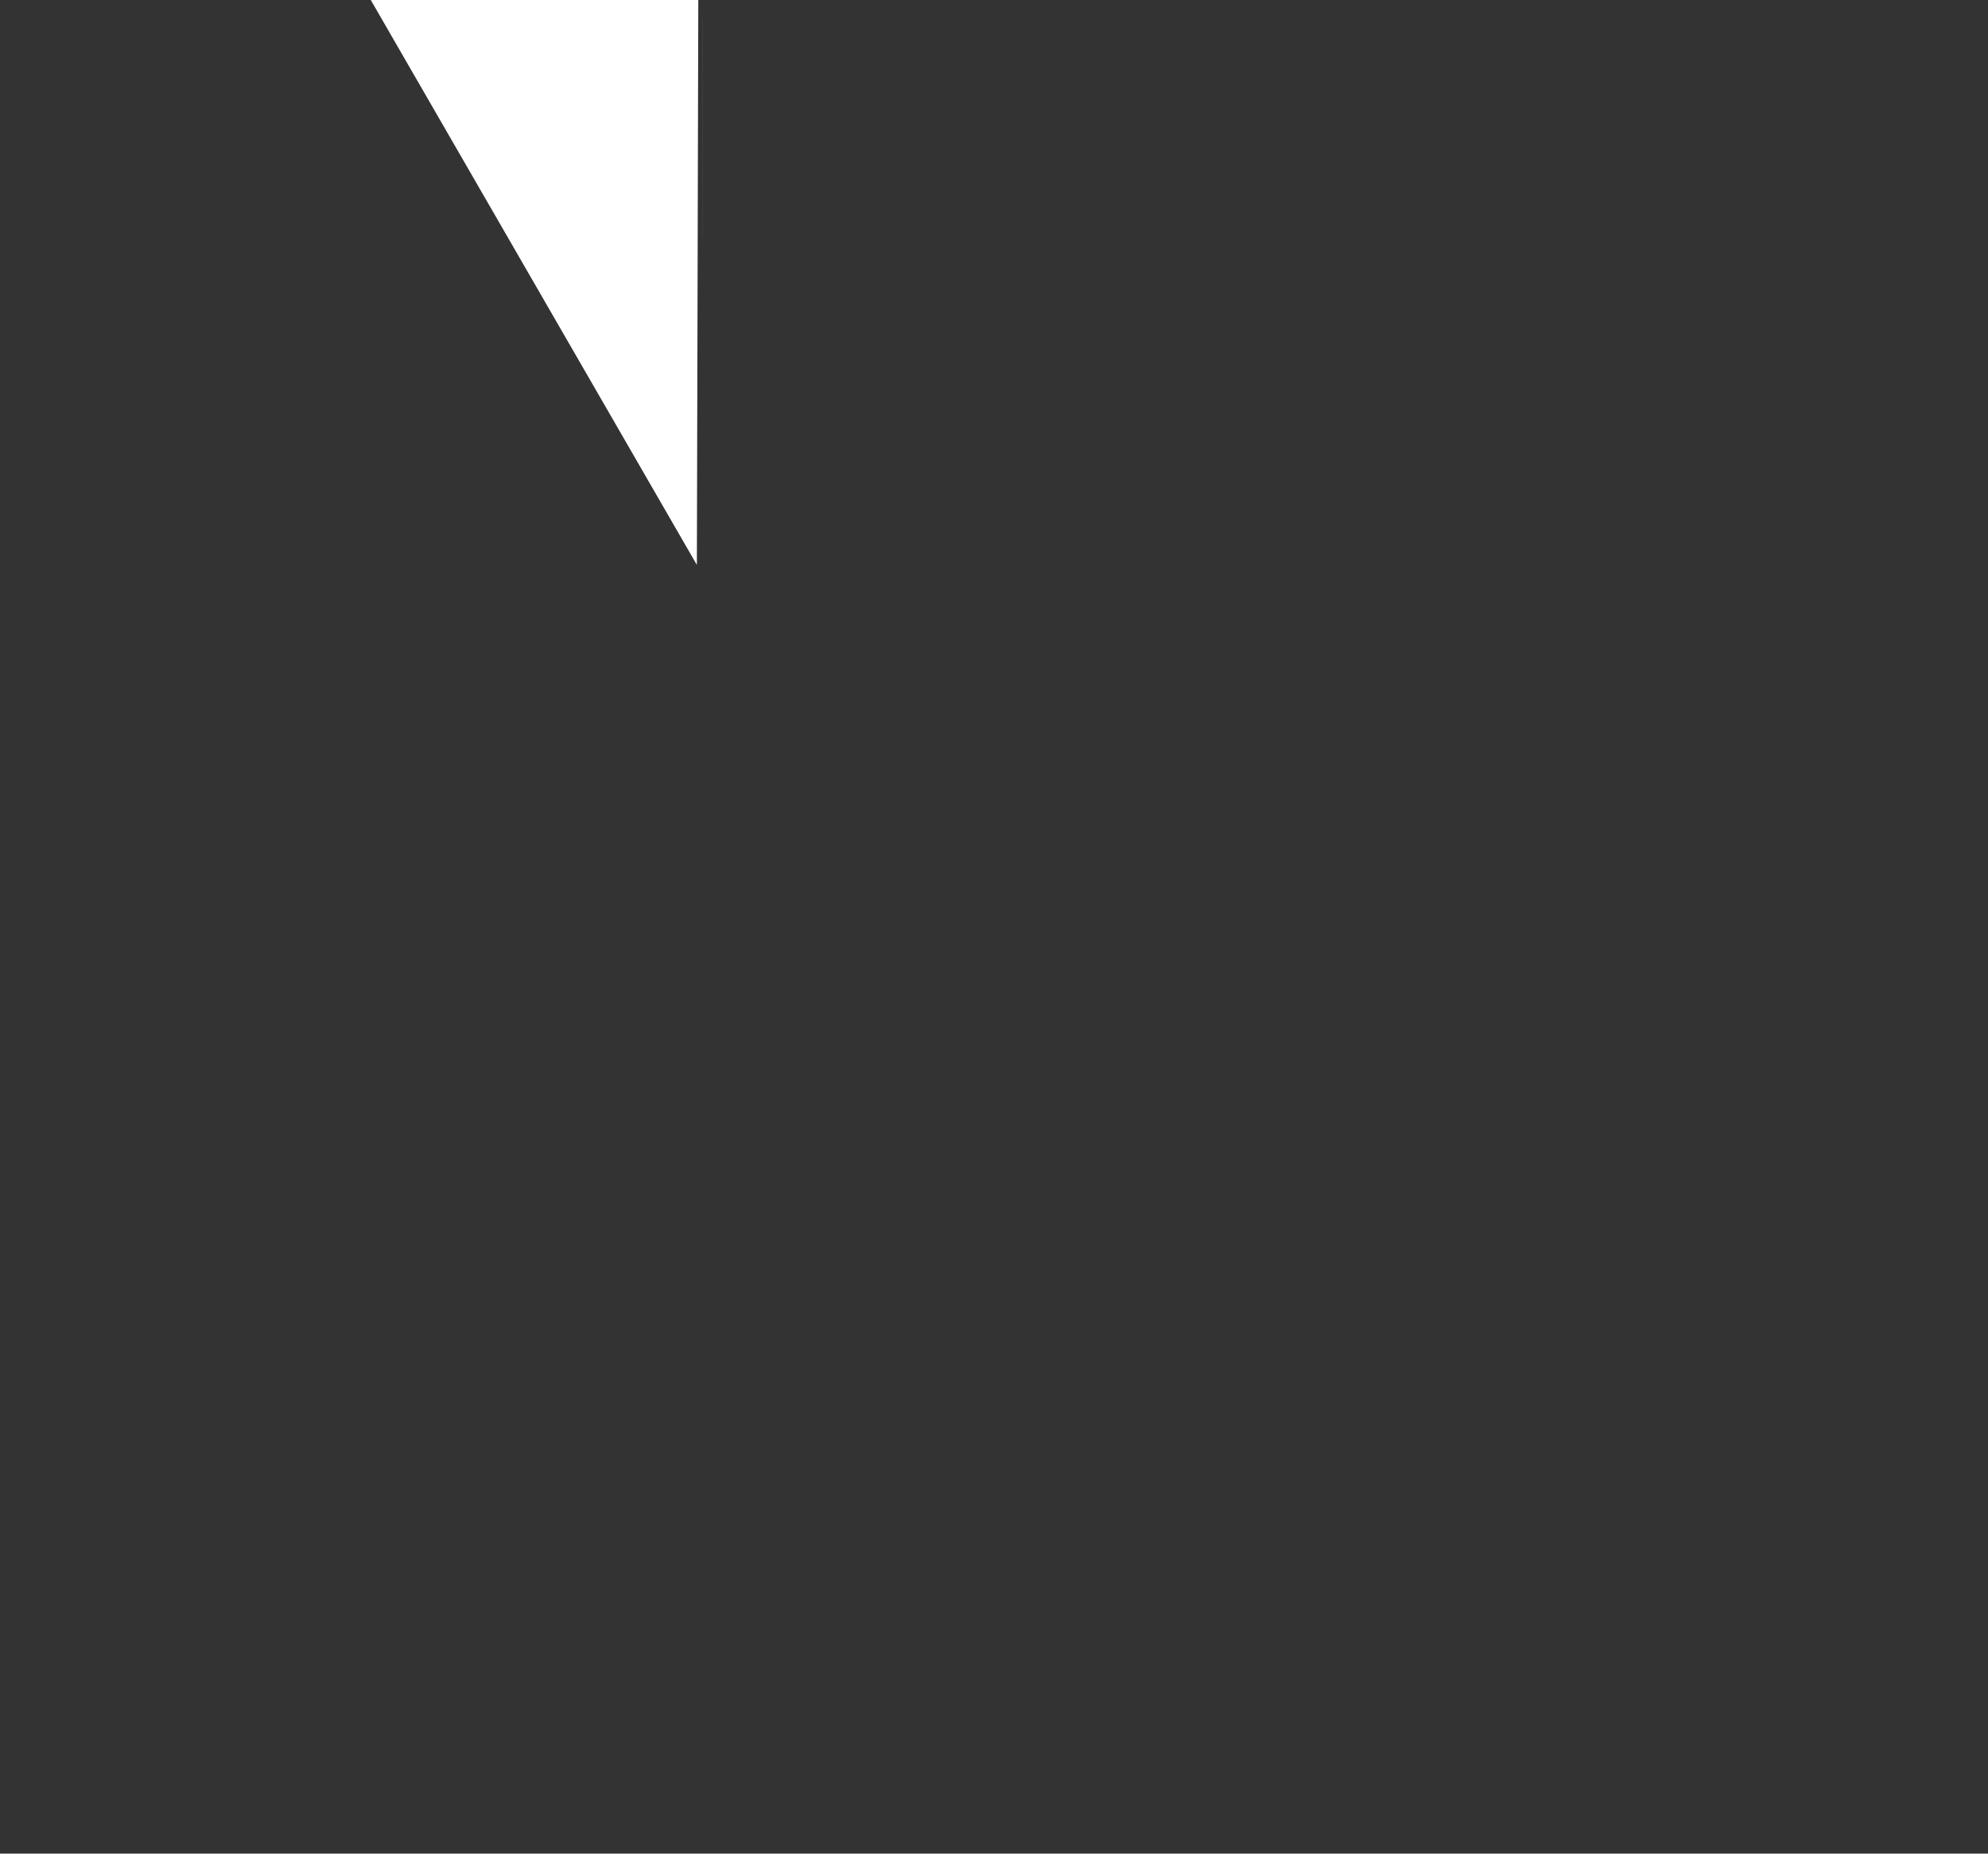 <?xml version="1.0" encoding="utf-8"?><svg id="loader" image-rendering="auto" baseProfile="basic" version="1.1" x="0px" y="0px" width="236" height="220" xmlns="http://www.w3.org/2000/svg" xmlns:xlink="http://www.w3.org/1999/xlink"><rect width="100%" height="100%" fill="#333333" stroke="none"/><g id="Escena-1" overflow="visible"><g mask="url(#mask_4)"><g id="Interpolaci.__C3.__B3n-122" transform="translate(141.7 106.2)"><path fill="#FFF" stroke="none" d="M-50.85 -99.75L-50.95 -99.85Q-52.05 -101.7 -54 -102.9 -56 -104.05 -58.3 -104.05L-58.3 -78.25 -32.3 -33.25 -32.4 -33.15 -23.8 -18.2 -23.7 -18.3 .55 23.7 .25 23.7 10.1 40.9 10.4 40.9 46.4 104.05Q50.4 102.2 54.2 99.85 57.1 98.05 58 94.7 58.85 91.3 57.15 88.3L-50.85 -99.75Z"/></g></g><mask id="mask_4"><g><g transform="matrix(.005 -1.992 .5 .866 21.65 -77.85)" id="Interpolaci.__C3.__B3n-115"><g id="Interpolaci.__C3.__B3n_1_0.0"><g><g id="Layer64_0_FILL1"><path fill="#FFF" stroke="none" d="M-19.55 -122.35L-19.55 122.35 19.6 122.35 19.6 -122.35 -19.55 -122.35Z" fill-opacity="1"/></g></g></g><animateTransform attributeName="transform" additive="replace" type="translate" repeatCount="indefinite" dur="2.267s" keyTimes="0;.015;.015;.029;.029;.044;.044;.059;.059;.074;.074;.088;.088;.103;.103;.118;.118;.132;.132;.147;.147;.162;.162;.176;.176;.191;.191;.206;.206;1" values="21.65,-77.85;21.65,-77.85;37.302,-53.254;37.302,-53.254;51.623,-30.347;51.623,-30.347;64.831,-9.288;64.831,-9.288;76.886,9.921;76.886,9.921;87.75,27.387;87.75,27.387;97.517,42.842;97.517,42.842;106.2,56.637;106.2,56.637;113.644,68.497;113.644,68.497;119.969,78.508;119.969,78.508;125.069,86.812;125.069,86.812;129.125,93.243;129.125,93.243;131.968,97.816;131.968,97.816;133.761,100.591;133.761,100.591;134.218,101.417;134.218,101.417" calcMode="discrete"/><animateTransform attributeName="transform" additive="sum" type="rotate" repeatCount="indefinite" dur="2.267s" keyTimes="0;.015;.015;.044;.044;.059;.059;.132;.132;.147;.147;.191;.191;.206;.206;1" values="-29,0,0;-29,0,0;-30,0,0;-30,0,0;-30.001,0,0;-30.001,0,0;-30,0,0;-30,0,0;-30.001,0,0;-30.001,0,0;-30,0,0;-30,0,0;-30.001,0,0;-30.001,0,0;-29,0,0;-29,0,0" calcMode="discrete"/><animateTransform attributeName="transform" additive="sum" type="skewY" repeatCount="indefinite" dur="2.267s" keyTimes="0;.015;.015;.029;.029;.044;.044;.059;.059;.074;.074;.088;.088;.103;.103;.118;.118;.132;.132;.147;.147;.162;.162;.176;.176;.191;.191;.206;.206;1" values="-59.861;-59.861;-51.773;-51.773;-44.285;-44.285;-37.395;-37.395;-31.104;-31.104;-25.413;-25.413;-20.32;-20.32;-15.828;-15.828;-11.933;-11.933;-8.637;-8.637;-5.943;-5.943;-3.844;-3.844;-2.347;-2.347;-1.448;-1.448;-1.151;-1.151" calcMode="discrete"/><animateTransform attributeName="transform" additive="sum" type="scale" repeatCount="indefinite" dur="2.267s" keyTimes="0;.015;.015;.029;.029;.044;.044;.059;.059;.074;.074;.088;.088;.103;.103;.118;.118;.132;.132;.147;.147;.162;.162;.176;.176;.191;.191;.206;.206;1" values="1.992,1;1.992,1;1.855,1;1.855,1;1.728,1;1.728,1;1.612,1;1.612,1;1.506,1;1.506,1;1.41,1;1.41,1;1.324,1;1.324,1;1.248,1;1.248,1;1.182,1;1.182,1;1.127,1;1.127,1;1.081,1;1.081,1;1.046,1;1.046,1;1.02,1;1.02,1;1.005,1;1.005,1;1,1;1,1" calcMode="discrete"/><animateTransform attributeName="transform" additive="sum" type="scale" repeatCount="indefinite" dur="2.267s" keyTimes="0;.015;.015;.03;.03;.044;.044;.059;.059;.074;.074;.088;.088;.103;.103;.118;.118;.132;.132;.147;.147;.162;.162;.176;.176;.191;.191;1" values=".502,1;.502,1;.619,1;.619,1;.716,1;.716,1;.794,1;.794,1;.856,1;.856,1;.903,1;.903,1;.938,1;.938,1;.962,1;.962,1;.978,1;.978,1;.989,1;.989,1;.995,1;.995,1;.998,1;.998,1;1,1;1,1;1,1;1,1" calcMode="discrete"/><animateTransform attributeName="transform" additive="sum" type="translate" repeatCount="indefinite" dur="2.267s" keyTimes="0;.015;.015;.029;.029;.074;.074;.088;.088;.103;.103;.118;.118;.132;.132;.162;.162;.176;.176;.191;.191;.206;.206;1" values="0,0;0,0;-.1,-.15;-.1,-.15;-.05,-.1;-.05,-.1;0,-.1;0,-.1;-.05,-.05;-.05,-.05;0,-.1;0,-.1;-.05,-.1;-.05,-.1;-.05,-.05;-.05,-.05;0,-.05;0,-.05;-.05,-.05;-.05,-.05;-.1,-.05;-.1,-.05;-.05,-.05;-.05,-.05" calcMode="discrete"/></g></g></mask><g display="none"><g id="Interpolaci.__C3.__B3n-121" transform="translate(137.4 143.8)"><path fill="#FFF" stroke="none" d="M-19.4 -55.9Q-16.1 -58.25 -12.6 -60.15 -17.9 -67 -22.95 -74 -25.6 -72.5 -28.1 -70.75 -42.25 -61 -51.1 -46.35 -60.2 -31.35 -62.1 -13.9 -62.55 -9.6 -62.55 -5.3 -62.55 -.95 -62.1 3.3 -60.05 22.75 -49 39.1L-42.25 47.75 -37.7 52.4Q-35.3 54.65 -32.35 57.05L-30.9 58.15Q-25.35 62.3 -18.8 65.7L-17.15 66.45Q-16.6 66.7 -15.55 67.2L-3.6 71.45 -3.55 71.45 -.15 72.25 .15 72.35 12.05 73.95 18.85 74.05Q19.6 74.05 19.95 74L26.2 73.5 26.45 73.5 30.45 72.9Q35.1 72.1 39.8 70.7L43.7 69.4Q46.1 68.55 48.75 67.35L54.9 64.35Q56.85 63.3 58.45 62.25 61.4 60.45 62.25 57.1 63.15 53.75 61.4 50.7L56.7 42.4Q50.1 47.95 42.1 51.5 37.55 53.6 32.95 54.75 32.8 54.8 31.35 55.2L25.3 56.3Q24.1 56.5 21.6 56.7 20.05 56.85 18.4 56.85L8.8 56.4 2.5 55.25Q-1.15 54.35 -4.2 53.25L-13 49.3Q-14.65 48.45 -16.55 47.2L-17.7 46.45Q-18.5 45.95 -18.85 45.65L-23.2 42.3Q-27.2 39.05 -30.9 34.6L-36.15 27.35 -41.1 17.5Q-43.8 10.75 -44.85 3.3L-44.8 3.3Q-45.4 -.9 -45.4 -5.3 -45.4 -9.7 -44.8 -13.9L-44.85 -13.9Q-43.8 -21.45 -41.1 -28.15 -39.45 -32.3 -37.15 -36.25L-36.4 -37.55Q-34.5 -40.65 -33.05 -42.5L-27.55 -48.95 -19.4 -55.9Z"/></g><animate attributeName="display" repeatCount="indefinite" dur="2.267s" keyTimes="0;.176;1" values="none;inline;inline"/><animate attributeName="mask" repeatCount="indefinite" dur="2.267s" keyTimes="0;.176;1" values="none;url(#mask_3);url(#mask_3)"/></g><mask id="mask_3"><g><g display="none"><g transform="matrix(.604 1.058 -1.058 .604 189.45 110.3)" id="Interpolaci.__C3.__B3n-119"><g id="Interpolaci.__C3.__B3n_2_0.0"><g><g id="Layer68_0_FILL1"><path fill="#FFF" stroke="none" d="M57.25 -16.75Q33.55 -40.45 0 -40.45 -33.55 -40.45 -57.25 -16.75 -80.95 6.95 -80.95 40.5L80.95 40.5Q80.95 6.95 57.25 -16.75Z" fill-opacity="1"/></g></g></g><animateTransform attributeName="transform" additive="replace" type="translate" repeatCount="indefinite" dur="2.267s" keyTimes="0;.191;.191;.206;.206;.221;.221;.235;.235;.25;.25;.265;.265;.279;.279;.294;.294;.309;.309;.323;.323;.338;.338;.353;.353;1" values="146.546,134.776;146.546,134.776;146.522,134.735;146.522,134.735;146.549,134.819;146.549,134.819;146.569,134.727;146.569,134.727;146.644,134.898;146.644,134.898;146.565,134.812;146.565,134.812;146.572,134.825;146.572,134.825;146.502,134.905;146.502,134.905;146.558,134.869;146.558,134.869;146.569,134.847;146.569,134.847;146.558,134.837;146.558,134.837;146.614,134.82;146.614,134.82;146.614,134.88;146.614,134.88" calcMode="discrete"/><animateTransform attributeName="transform" additive="sum" type="rotate" repeatCount="indefinite" dur="2.267s" keyTimes="0;.191;.191;.206;.206;.221;.221;.235;.235;.25;.25;.265;.265;.279;.279;.294;.294;.309;.309;.323;.323;.338;.338;.353;.353;1" values="60.276,0,0;60.276,0,0;64.274,0,0;64.274,0,0;70.278,0,0;70.278,0,0;78.276,0,0;78.276,0,0;88.277,0,0;88.277,0,0;100.273,0,0;100.273,0,0;114.275,0,0;114.275,0,0;130.274,0,0;130.274,0,0;148.276,0,0;148.276,0,0;168.273,0,0;168.273,0,0;-169.727,0,0;-169.727,0,0;-145.724,0,0;-145.724,0,0;-119.724,0,0;-119.724,0,0" calcMode="discrete"/><animateTransform attributeName="transform" additive="sum" type="scale" repeatCount="indefinite" dur="2.267s" keyTimes="0;.221;.221;.265;.265;.309;.309;.338;.338;1" values="1.217,1.217;1.217,1.217;1.218,1.218;1.218,1.218;1.217,1.217;1.217,1.217;1.218,1.218;1.218,1.218;1.217,1.217;1.217,1.217" calcMode="discrete"/><animateTransform attributeName="transform" additive="sum" type="translate" repeatCount="indefinite" dur="2.267s" keyTimes="0;.191;.191;.206;.206;.221;.221;.235;.235;.25;.25;.279;.279;.294;.294;.309;.309;.323;.323;.338;.338;1" values="0,-40.55;0,-40.55;.05,-40.5;.05,-40.5;0,-40.5;0,-40.5;.05,-40.5;.05,-40.5;-.05,-40.4;-.05,-40.4;0,-40.5;0,-40.5;-.05,-40.5;-.05,-40.5;.1,-40.45;.1,-40.45;.1,-40.55;.1,-40.55;.1,-40.5;.1,-40.5;.1,-40.55;.1,-40.55" calcMode="discrete"/></g><animate attributeName="display" repeatCount="indefinite" dur="2.267s" keyTimes="0;.176;1" values="none;inline;inline"/></g></g></mask><g display="none"><g id="Interpolaci.__C3.__B3n-120" transform="translate(174 103.1)"><path fill="#FFF" stroke="none" d="M30.7 -25.85L30.65 -25.85Q26.7 -29.1 23 -31.45L22.95 -31.5 14.55 -36.15Q-1.65 -43.95 -19.8 -43.95 -35.35 -43.95 -49.55 -38.2 -54.7 -36.15 -59.55 -33.3 -54.5 -26.3 -49.2 -19.45 -45.2 -21.6 -40.9 -23.15L-40.8 -23.2 -34.5 -25.05Q-33.8 -25.3 -33.2 -25.35L-31.9 -25.65 -23.2 -26.75 -18.35 -26.8 -11 -26.2Q-8.45 -25.8 -8.35 -25.75 11.25 -22.1 25.15 -7.6 39.05 6.95 41.8 26.8 42.4 31 42.4 35.4 42.4 39.8 41.8 44L50.95 44Q54.4 44 56.9 41.65 59.4 39.25 59.55 35.8L59.55 35.4Q59.55 31 59.1 26.8 58.85 24.25 58.25 21.05 55.75 7.15 48.5 -5.05 41.4 -16.95 30.7 -25.85Z"/></g><animate attributeName="display" repeatCount="indefinite" dur="2.267s" keyTimes="0;.353;1" values="none;inline;inline"/><animate attributeName="mask" repeatCount="indefinite" dur="2.267s" keyTimes="0;.353;1" values="none;url(#mask_2);url(#mask_2)"/></g><mask id="mask_2"><g><g display="none"><g transform="matrix(-.604 -1.058 1.058 -.604 103.65 159.3)" id="Interpolaci.__C3.__B3n-119"><g id="Interpolaci.__C3.__B3n_2_0.1"><g><g id="Layer68_0_FILL2"><path fill="#FFF" stroke="none" d="M57.25 -16.75Q33.55 -40.45 0 -40.45 -33.55 -40.45 -57.25 -16.75 -80.95 6.95 -80.95 40.5L80.95 40.5Q80.95 6.95 57.25 -16.75Z" fill-opacity="1"/></g></g></g><animateTransform attributeName="transform" additive="replace" type="translate" repeatCount="indefinite" dur="2.267s" keyTimes="0;.368;.368;.382;.382;.397;.397;.412;.412;.426;.426;.441;.441;.456;.456;.471;.471;.485;.485;.5;.5;.515;.515;1" values="146.614,134.88;146.614,134.88;146.76,136.507;146.76,136.507;146.732,138.253;146.732,138.253;146.645,139.705;146.645,139.705;146.574,141.048;146.574,141.048;146.6,142.387;146.6,142.387;146.628,143.476;146.628,143.476;146.616,144.61;146.616,144.61;146.607,145.534;146.607,145.534;146.584,146.36;146.584,146.36;146.531,147.025;146.531,147.025;146.639,147.622;146.639,147.622" calcMode="discrete"/><animateTransform attributeName="transform" additive="sum" type="rotate" repeatCount="indefinite" dur="2.267s" keyTimes="0;.368;.368;.382;.382;.397;.397;.412;.412;.426;.426;.441;.441;.456;.456;.471;.471;.485;.485;.5;.5;.515;.515;1" values="-119.724,0,0;-119.724,0,0;-103.857,0,0;-103.857,0,0;-88.981,0,0;-88.981,0,0;-75.097,0,0;-75.097,0,0;-62.204,0,0;-62.204,0,0;-50.302,0,0;-50.302,0,0;-39.393,0,0;-39.393,0,0;-29.476,0,0;-29.476,0,0;-20.548,0,0;-20.548,0,0;-12.618,0,0;-12.618,0,0;-5.675,0,0;-5.675,0,0;.276,0,0;.276,0,0" calcMode="discrete"/><animateTransform attributeName="transform" additive="sum" type="scale" repeatCount="indefinite" dur="2.267s" keyTimes="0;.368;.368;.412;.412;.485;.485;.515;.515;1" values="1.217,1.217;1.217,1.217;1.218,1.218;1.218,1.218;1.217,1.217;1.217,1.217;1.218,1.218;1.218,1.218;1.219,1.219;1.219,1.219" calcMode="discrete"/><animateTransform attributeName="transform" additive="sum" type="translate" repeatCount="indefinite" dur="2.267s" keyTimes="0;.368;.368;.382;.382;.397;.397;.412;.412;.426;.426;.441;.441;.456;.456;.471;.471;.485;.485;.515;.515;1" values=".1,-40.55;.1,-40.55;.1,-40.7;.1,-40.7;.15,-40.7;.15,-40.7;.15,-40.6;.15,-40.6;.05,-40.6;.05,-40.6;.05,-40.65;.05,-40.65;.05,-40.6;.05,-40.6;0,-40.6;0,-40.6;0,-40.65;0,-40.65;0,-40.6;0,-40.6;-.05,-40.6;-.05,-40.6" calcMode="discrete"/></g><animate attributeName="display" repeatCount="indefinite" dur="2.267s" keyTimes="0;.353;1" values="none;inline;inline"/></g></g></mask><g display="none"><g id="Interpolaci.__C3.__B3n-118" transform="translate(117.4 138.5)"><path fill="#FFF" stroke="none" d="M-112.65 -8.6L-115.45 -3.65Q-116.3 -1.7 -116.25 .35 -116.15 2.45 -115.1 4.3 -113.95 6.3 -111.95 7.45 -109.95 8.6 -107.65 8.6L107.65 8.6Q111.2 8.6 113.75 6.1 116.25 3.55 116.25 0 116.25 -4.4 115.8 -8.6L-112.65 -8.6Z"/></g><animate attributeName="display" repeatCount="indefinite" dur="2.267s" keyTimes="0;.5;1" values="none;inline;inline"/><animate attributeName="mask" repeatCount="indefinite" dur="2.267s" keyTimes="0;.5;1" values="none;url(#mask_1);url(#mask_1)"/></g><mask id="mask_1"><g><g display="none"><g id="Interpolaci.__C3.__B3n-117" transform="translate(337.5 139.25)"><animateTransform attributeName="transform" additive="replace" type="translate" repeatCount="indefinite" dur="2.267s" keyTimes="0;.515;.515;.529;.529;.544;.544;.559;.559;.573;.573;.588;.588;.603;.603;.618;.618;.632;.632;.647;.647;.662;.662;.676;.676;.691;.691;1" values="337.5,139.25;337.5,139.25;334.95,139.25;334.95,139.25;327.3,139.25;327.3,139.25;314.55,139.25;314.55,139.25;296.75,139.25;296.75,139.25;273.8,139.25;273.8,139.25;245.8,139.25;245.8,139.25;213.95,139.25;213.95,139.25;185.95,139.25;185.95,139.25;163,139.25;163,139.25;145.2,139.25;145.2,139.25;132.45,139.25;132.45,139.25;124.8,139.25;124.8,139.25;122.25,139.25;122.25,139.25" calcMode="discrete"/><g id="Interpolación 3_0.0"><g><g id="Layer66_0_FILL"><path fill="#FFF" stroke="none" d="M-121.85 -13.85L-121.85 13.9 121.9 13.9 121.9 -13.85 -121.85 -13.85Z" fill-opacity="1"/></g></g></g></g><animate attributeName="display" repeatCount="indefinite" dur="2.267s" keyTimes="0;.5;1" values="none;inline;inline"/></g></g></mask><g display="none"><g id="Interpolaci.__C3.__B3n-116" transform="translate(42.25 74.6)"><path fill="#FFF" stroke="none" d="M39.1 -72.2Q35.55 -71.35 33.7 -68.15L-40.4 60.25Q-41.25 62.15 -41.15 64.25 -41.05 66.35 -40.05 68.2 -38.9 70.2 -36.9 71.35 -34.9 72.5 -32.6 72.5L-23.15 72.5 -17.7 55.3 41.15 -46.65 41.15 -72.45Q40.2 -72.45 39.1 -72.2Z"/></g><animate attributeName="display" repeatCount="indefinite" dur="2.267s" keyTimes="0;.662;1" values="none;inline;inline"/><animate attributeName="mask" repeatCount="indefinite" dur="2.267s" keyTimes="0;.662;1" values="none;url(#mask_);url(#mask_)"/></g><mask id="mask_"><g><g display="none"><g transform="matrix(-1.164 .016 -.5 .866 -44.7 236.75)" id="Interpolaci.__C3.__B3n-115"><g id="Interpolaci.__C3.__B3n_1_0.1"><g><g id="Layer64_0_FILL2"><path fill="#FFF" stroke="none" d="M-19.55 -122.35L-19.55 122.35 19.6 122.35 19.6 -122.35 -19.55 -122.35Z" fill-opacity="1"/></g></g></g><animateTransform attributeName="transform" additive="replace" type="translate" repeatCount="indefinite" dur="2.267s" keyTimes="0;.676;.676;.691;.691;.706;.706;.72;.72;.735;.735;.75;.75;.765;.765;.779;.779;.794;.794;.809;.809;.823;.823;.838;.838;1" values="-44.667,236.793;-44.667,236.793;-43.691,235.087;-43.691,235.087;-40.89,230.004;-40.89,230.004;-36.238,221.598;-36.238,221.598;-29.636,209.722;-29.636,209.722;-21.163,194.53;-21.163,194.53;-10.894,175.992;-10.894,175.992;-.555,157.373;-.555,157.373;7.863,142.356;7.863,142.356;14.463,130.392;14.463,130.392;19.093,122.037;19.093,122.037;21.932,117.004;21.932,117.004;22.925,115.156;22.925,115.156" calcMode="discrete"/><animateTransform attributeName="transform" additive="sum" type="rotate" repeatCount="indefinite" dur="2.267s" keyTimes="0;.676;.676;.706;.706;.72;.72;.75;.75;.765;.765;.794;.794;1" values="29,0,0;29,0,0;30,0,0;30,0,0;29,0,0;29,0,0;30,0,0;30,0,0;29,0,0;29,0,0;30,0,0;30,0,0;29,0,0;29,0,0" calcMode="discrete"/><animateTransform attributeName="transform" additive="sum" type="skewY" repeatCount="indefinite" dur="2.267s" keyTimes="0;.676;.676;.691;.691;.706;.706;.72;.72;.735;.735;.75;.75;.765;.765;.779;.779;.794;.794;.809;.809;.823;.823;.838;.838;1" values="149.217;149.217;150.473;150.473;154.249;154.249;160.548;160.548;169.357;169.357;180.688;180.688;194.539;194.539;208.387;208.387;219.717;219.717;228.531;228.531;234.825;234.825;238.602;238.602;239.861;239.861" calcMode="discrete"/><animateTransform attributeName="transform" additive="sum" type="scale" repeatCount="indefinite" dur="2.267s" keyTimes="0;.676;.676;.691;.691;.706;.706;.72;.72;.735;.735;.75;.75;.765;.765;.779;.779;.794;.794;.809;.809;.823;.823;.838;.838;1" values="1.164,1;1.164,1;1.175,1;1.175,1;1.21,1;1.21,1;1.267,1;1.267,1;1.348,1;1.348,1;1.451,1;1.451,1;1.578,1;1.578,1;1.704,1;1.704,1;1.808,1;1.808,1;1.888,1;1.888,1;1.946,1;1.946,1;1.98,1;1.98,1;1.992,1;1.992,1" calcMode="discrete"/><animateTransform attributeName="transform" additive="sum" type="scale" repeatCount="indefinite" dur="2.267s" keyTimes="0;.676;.676;.691;.691;.706;.706;.72;.72;.735;.735;.75;.75;.764;.764;.779;.779;.794;.794;.809;.809;.824;.824;.838;.838;1" values="-.859,1;-.859,1;-.87,1;-.87,1;-.901,1;-.901,1;-.943,1;-.943,1;-.983,1;-.983,1;-1,1;-1,1;-.968,1;-.968,1;-.88,1;-.88,1;-.769,1;-.769,1;-.662,1;-.662,1;-.576,1;-.576,1;-.521,1;-.521,1;-.502,1;-.502,1" calcMode="discrete"/><animateTransform attributeName="transform" additive="sum" type="translate" repeatCount="indefinite" dur="2.267s" keyTimes="0;.676;.676;.691;.691;.706;.706;.72;.72;.735;.735;.75;.75;.765;.765;.779;.779;.794;.794;.809;.809;.823;.823;.838;.838;1" values=".05,-.05;.05,-.05;.05,-.1;.05,-.1;.05,0;.05,0;.05,-.1;.05,-.1;.05,0;.05,0;.05,-.05;.05,-.05;.05,-.1;.05,-.1;.05,0;.05,0;.1,-.1;.1,-.1;.1,.05;.1,.05;.1,-.05;.1,-.05;.15,.05;.15,.05;.05,.05;.05,.05" calcMode="discrete"/></g><animate attributeName="display" repeatCount="indefinite" dur="2.267s" keyTimes="0;.662;1" values="none;inline;inline"/></g></g></mask><g display="none"><g id="Interpolaci.__C3.__B3n-114" transform="translate(35 173.35)"><path fill="#FFF" stroke="none" d="M12.15 -1.95Q11.35 -7 7.2 -10 3.1 -12.95 -1.95 -12.15 -6.95 -11.35 -9.95 -7.2 -12.95 -3.05 -12.15 1.95 -11.3 6.95 -7.2 9.95 -3.1 12.95 1.95 12.15 7 11.35 9.95 7.2 12.95 3.1 12.15 -1.95Z"/></g><animate attributeName="display" repeatCount="indefinite" dur="2.267s" keyTimes="0;.426;1" values="none;inline;inline"/></g><g display="none"><g id="Interpolaci.__C3.__B3n-113" transform="translate(35.05 173.4)"><path fill="#FFF" stroke="none" d="M12.15 -1.95Q11.35 -7 7.2 -10 3.1 -12.95 -1.95 -12.15 -6.95 -11.35 -9.95 -7.2 -12.95 -3.05 -12.15 1.95 -11.3 6.95 -7.2 9.95 -3.1 12.95 1.95 12.15 7 11.35 9.95 7.2 12.95 3.1 12.15 -1.95Z"/></g><animate attributeName="display" repeatCount="indefinite" dur="2.267s" keyTimes="0;.412;.426;1" values="none;inline;none;none"/></g><g display="none"><g id="Interpolaci.__C3.__B3n-112" transform="translate(35.05 173.35)"><path fill="#FFF" stroke="none" d="M12.15 -1.95Q11.35 -6.95 7.2 -9.95 3.1 -12.9 -1.95 -12.1 -6.9 -11.3 -9.9 -7.15 -12.9 -3 -12.1 1.95 -11.25 6.95 -7.15 9.95 -3.05 12.95 1.95 12.15 7 11.35 9.95 7.2 12.95 3.1 12.15 -1.95Z"/></g><animate attributeName="display" repeatCount="indefinite" dur="2.267s" keyTimes="0;.397;.412;1" values="none;inline;none;none"/></g><g display="none"><g id="Interpolaci.__C3.__B3n-111" transform="translate(35.05 173.4)"><path fill="#FFF" stroke="none" d="M12.05 -1.9Q11.25 -6.9 7.15 -9.85 3.1 -12.8 -1.9 -12 -6.85 -11.2 -9.8 -7.1 -12.8 -3 -12 1.95 -11.15 6.9 -7.1 9.85 -3.05 12.85 1.95 12.05 6.95 11.25 9.85 7.15 12.85 3.1 12.05 -1.9Z"/></g><animate attributeName="display" repeatCount="indefinite" dur="2.267s" keyTimes="0;.382;.397;1" values="none;inline;none;none"/></g><g display="none"><g id="Interpolaci.__C3.__B3n-110" transform="translate(35.05 173.4)"><path fill="#FFF" stroke="none" d="M11.9 -1.9Q11.1 -6.8 7.05 -9.75 3.05 -12.65 -1.9 -11.85 -6.75 -11.05 -9.7 -7 -12.65 -2.95 -11.85 1.95 -11 6.8 -7 9.75 -3 12.7 1.95 11.9 6.85 11.1 9.75 7.05 12.7 3.05 11.9 -1.9Z"/></g><animate attributeName="display" repeatCount="indefinite" dur="2.267s" keyTimes="0;.368;.382;1" values="none;inline;none;none"/></g><g display="none"><g id="Interpolaci.__C3.__B3n-109" transform="translate(35.05 173.4)"><path fill="#FFF" stroke="none" d="M11.65 -1.85Q10.9 -6.7 6.9 -9.6 3 -12.4 -1.85 -11.65 -6.65 -10.9 -9.55 -6.9 -12.4 -2.9 -11.65 1.85 -10.85 6.65 -6.9 9.55 -2.95 12.45 1.85 11.65 6.7 10.9 9.55 6.9 12.45 3 11.65 -1.85Z"/></g><animate attributeName="display" repeatCount="indefinite" dur="2.267s" keyTimes="0;.353;.368;1" values="none;inline;none;none"/></g><g display="none"><g id="Interpolaci.__C3.__B3n-108" transform="translate(35.05 173.4)"><path fill="#FFF" stroke="none" d="M11.4 -1.8Q10.65 -6.55 6.75 -9.35 2.95 -12.1 -1.8 -11.35 -6.5 -10.6 -9.3 -6.7 -12.1 -2.85 -11.35 1.85 -10.55 6.55 -6.7 9.35 -2.9 12.15 1.85 11.4 6.6 10.65 9.35 6.75 12.15 2.95 11.4 -1.8Z"/></g><animate attributeName="display" repeatCount="indefinite" dur="2.267s" keyTimes="0;.338;.353;1" values="none;inline;none;none"/></g><g display="none"><g id="Interpolaci.__C3.__B3n-107" transform="translate(35.05 173.4)"><path fill="#FFF" stroke="none" d="M11.05 -1.8Q10.3 -6.4 6.55 -9.1 2.8 -11.8 -1.8 -11.05 -6.35 -10.35 -9.05 -6.55 -11.8 -2.8 -11.05 1.75 -10.3 6.3 -6.55 9.05 -2.85 11.75 1.75 11.05 6.35 10.3 9.05 6.55 11.75 2.8 11.05 -1.8Z"/></g><animate attributeName="display" repeatCount="indefinite" dur="2.267s" keyTimes="0;.324;.338;1" values="none;inline;none;none"/></g><g display="none"><g id="Interpolaci.__C3.__B3n-106" transform="translate(35.05 173.45)"><path fill="#FFF" stroke="none" d="M10.65 -1.75Q9.95 -6.15 6.3 -8.8 2.7 -11.35 -1.75 -10.65 -6.1 -9.95 -8.75 -6.35 -11.35 -2.7 -10.65 1.7 -9.9 6.05 -6.35 8.7 -2.75 11.35 1.7 10.65 6.1 9.95 8.7 6.3 11.35 2.7 10.65 -1.75Z"/></g><animate attributeName="display" repeatCount="indefinite" dur="2.267s" keyTimes="0;.309;.324;1" values="none;inline;none;none"/></g><g display="none"><g id="Interpolaci.__C3.__B3n-105" transform="translate(35.05 173.4)"><path fill="#FFF" stroke="none" d="M10.2 -1.6Q9.55 -5.85 6.05 -8.35 2.6 -10.85 -1.6 -10.15 -5.8 -9.5 -8.35 -6 -10.85 -2.55 -10.15 1.65 -9.45 5.85 -6 8.35 -2.6 10.85 1.65 10.2 5.9 9.55 8.35 6.05 10.85 2.6 10.2 -1.6Z"/></g><animate attributeName="display" repeatCount="indefinite" dur="2.267s" keyTimes="0;.294;.309;1" values="none;inline;none;none"/></g><g display="none"><g id="Interpolaci.__C3.__B3n-104" transform="translate(35.05 173.4)"><path fill="#FFF" stroke="none" d="M9.65 -1.55Q9 -5.6 5.7 -7.95 2.45 -10.3 -1.55 -9.7 -5.55 -9.05 -7.95 -5.75 -10.3 -2.45 -9.7 1.55 -9 5.5 -5.75 7.9 -2.5 10.3 1.55 9.65 5.55 9 7.9 5.7 10.3 2.45 9.65 -1.55Z"/></g><animate attributeName="display" repeatCount="indefinite" dur="2.267s" keyTimes="0;.279;.294;1" values="none;inline;none;none"/></g><g display="none"><g id="Interpolaci.__C3.__B3n-103" transform="translate(35.05 173.4)"><path fill="#FFF" stroke="none" d="M9.1 -1.45Q8.5 -5.25 5.4 -7.5 2.3 -9.7 -1.45 -9.1 -5.2 -8.5 -7.45 -5.4 -9.7 -2.3 -9.1 1.45 -8.45 5.2 -5.4 7.45 -2.3 9.7 1.45 9.1 5.25 8.5 7.45 5.4 9.7 2.3 9.1 -1.45Z"/></g><animate attributeName="display" repeatCount="indefinite" dur="2.267s" keyTimes="0;.265;.279;1" values="none;inline;none;none"/></g><g display="none"><g id="Interpolaci.__C3.__B3n-102" transform="translate(35.05 173.4)"><path fill="#FFF" stroke="none" d="M8.45 -1.35Q7.9 -4.85 5 -6.95 2.15 -9 -1.35 -8.45 -4.85 -7.9 -6.9 -5 -9 -2.1 -8.45 1.35 -7.85 4.8 -5 6.9 -2.15 9 1.35 8.45 4.85 7.9 6.9 5 9 2.15 8.45 -1.35Z"/></g><animate attributeName="display" repeatCount="indefinite" dur="2.267s" keyTimes="0;.25;.265;1" values="none;inline;none;none"/></g><g display="none"><g id="Interpolaci.__C3.__B3n-101" transform="translate(35.05 173.35)"><path fill="#FFF" stroke="none" d="M7.75 -1.2Q7.25 -4.45 4.6 -6.35 2 -8.2 -1.2 -7.7 -4.4 -7.2 -6.3 -4.55 -8.2 -1.9 -7.7 1.25 -7.15 4.45 -4.55 6.35 -1.95 8.3 1.25 7.75 4.5 7.25 6.35 4.6 8.3 2 7.75 -1.2Z"/></g><animate attributeName="display" repeatCount="indefinite" dur="2.267s" keyTimes="0;.235;.25;1" values="none;inline;none;none"/></g><g display="none"><g id="Interpolaci.__C3.__B3n-100" transform="translate(35.05 173.4)"><path fill="#FFF" stroke="none" d="M7 -1.1Q6.5 -4 4.15 -5.75 1.8 -7.4 -1.1 -6.95 -4 -6.5 -5.7 -4.1 -7.4 -1.75 -6.95 1.1 -6.5 4 -4.1 5.7 -1.75 7.45 1.1 7 4 6.5 5.7 4.15 7.45 1.8 7 -1.1Z"/></g><animate attributeName="display" repeatCount="indefinite" dur="2.267s" keyTimes="0;.221;.235;1" values="none;inline;none;none"/></g><g display="none"><g id="Interpolaci.__C3.__B3n-99" transform="translate(35.05 173.35)"><path fill="#FFF" stroke="none" d="M6.15 -.95Q5.75 -3.5 3.65 -5.05 1.6 -6.55 -.95 -6.1 -3.5 -5.7 -5 -3.6 -6.55 -1.5 -6.1 1 -5.7 3.55 -3.6 5.05 -1.55 6.55 1 6.15 3.55 5.75 5.05 3.65 6.55 1.6 6.15 -.95Z"/></g><animate attributeName="display" repeatCount="indefinite" dur="2.267s" keyTimes="0;.206;.221;1" values="none;inline;none;none"/></g><g display="none"><g id="Interpolaci.__C3.__B3n-98" transform="translate(35.05 173.4)"><path fill="#FFF" stroke="none" d="M5.25 -.8Q4.95 -3 3.15 -4.3 1.35 -5.6 -.8 -5.25 -3 -4.9 -4.3 -3.1 -5.6 -1.3 -5.25 .85 -4.85 3 -3.1 4.3 -1.3 5.6 .85 5.25 3.05 4.95 4.3 3.15 5.6 1.35 5.25 -.8Z"/></g><animate attributeName="display" repeatCount="indefinite" dur="2.267s" keyTimes="0;.191;.206;1" values="none;inline;none;none"/></g><g display="none"><g id="Interpolaci.__C3.__B3n-97" transform="translate(35.05 173.4)"><path fill="#FFF" stroke="none" d="M4.3 -.7Q4.05 -2.45 2.55 -3.55 1.1 -4.6 -.7 -4.3 -2.45 -4 -3.5 -2.55 -4.6 -1.05 -4.3 .7 -4 2.45 -2.55 3.55 -1.1 4.6 .7 4.3 2.5 4.05 3.55 2.55 4.6 1.1 4.3 -.7Z"/></g><animate attributeName="display" repeatCount="indefinite" dur="2.267s" keyTimes="0;.176;.191;1" values="none;inline;none;none"/></g><g display="none"><g id="Interpolaci.__C3.__B3n-96" transform="translate(35.05 173.4)"><path fill="#FFF" stroke="none" d="M3.3 -.55Q3.05 -1.9 1.95 -2.75 .8 -3.55 -.55 -3.3 -1.9 -3.1 -2.7 -1.95 -3.55 -.85 -3.3 .5 -3.1 1.85 -1.95 2.7 -.85 3.5 .5 3.3 1.9 3.05 2.7 1.95 3.5 .8 3.3 -.55Z"/></g><animate attributeName="display" repeatCount="indefinite" dur="2.267s" keyTimes="0;.162;.176;1" values="none;inline;none;none"/></g><g display="none"><g id="Interpolaci.__C3.__B3n-95" transform="translate(35.05 173.4)"><path fill="#FFF" stroke="none" d="M2.2 -.35Q2.05 -1.3 1.3 -1.85 .55 -2.35 -.35 -2.2 -1.25 -2.1 -1.8 -1.3 -2.35 -.55 -2.2 .35 -2.05 1.25 -1.3 1.8 -.55 2.35 .35 2.2 1.3 2.05 1.8 1.3 2.35 .55 2.2 -.35Z"/></g><animate attributeName="display" repeatCount="indefinite" dur="2.267s" keyTimes="0;.147;.162;1" values="none;inline;none;none"/></g><g display="none"><g id="Interpolaci.__C3.__B3n-94" transform="translate(35.05 173.4)"><path fill="#FFF" stroke="none" d="M1.1 -.15Q1 -.65 .65 -.9 .3 -1.15 -.15 -1.1 -.6 -1 -.9 -.65 -1.15 -.25 -1.1 .15 -1 .6 -.65 .9 -.3 1.15 .15 1.1 .65 1 .9 .65 1.15 .3 1.1 -.15Z"/></g><animate attributeName="display" repeatCount="indefinite" dur="2.267s" keyTimes="0;.132;.147;1" values="none;inline;none;none"/></g><g display="none"><g id="Interpolaci.__C3.__B3n-93" transform="translate(222.55 173.35)"><path fill="#FFF" stroke="none" d="M12.15 -1.95Q11.35 -7 7.2 -10 3.1 -12.95 -1.95 -12.15 -6.95 -11.35 -9.95 -7.2 -12.95 -3.1 -12.15 1.95 -11.3 6.95 -7.2 9.95 -3.1 12.95 1.95 12.15 7 11.35 10 7.2 13 3.1 12.15 -1.95Z"/></g><animate attributeName="display" repeatCount="indefinite" dur="2.267s" keyTimes="0;.559;1" values="none;inline;inline"/></g><g display="none"><g id="Interpolaci.__C3.__B3n-92" transform="translate(222.5 173.4)"><path fill="#FFF" stroke="none" d="M12.15 -1.95Q11.35 -7 7.2 -10 3.1 -12.95 -1.95 -12.15 -6.95 -11.35 -9.95 -7.2 -12.95 -3.1 -12.15 1.95 -11.3 6.95 -7.2 9.95 -3.1 12.95 1.95 12.15 7 11.35 10 7.2 13 3.1 12.15 -1.95Z"/></g><animate attributeName="display" repeatCount="indefinite" dur="2.267s" keyTimes="0;.544;.559;1" values="none;inline;none;none"/></g><g display="none"><g id="Interpolaci.__C3.__B3n-91" transform="translate(222.55 173.35)"><path fill="#FFF" stroke="none" d="M12.1 -1.95Q11.3 -6.95 7.15 -9.95 3.05 -12.9 -2 -12.1 -6.95 -11.3 -9.95 -7.15 -12.95 -3.05 -12.15 1.95 -11.3 6.95 -7.2 9.95 -3.1 12.95 1.9 12.15 6.95 11.35 9.95 7.2 12.95 3.1 12.1 -1.95Z"/></g><animate attributeName="display" repeatCount="indefinite" dur="2.267s" keyTimes="0;.529;.544;1" values="none;inline;none;none"/></g><g display="none"><g id="Interpolaci.__C3.__B3n-90" transform="translate(222.55 173.4)"><path fill="#FFF" stroke="none" d="M12 -1.9Q11.2 -6.9 7.1 -9.85 3.05 -12.8 -1.95 -12 -6.9 -11.2 -9.85 -7.1 -12.85 -3.05 -12.05 1.95 -11.2 6.9 -7.15 9.85 -3.1 12.85 1.9 12.05 6.9 11.25 9.85 7.15 12.85 3.1 12 -1.9Z"/></g><animate attributeName="display" repeatCount="indefinite" dur="2.267s" keyTimes="0;.515;.529;1" values="none;inline;none;none"/></g><g display="none"><g id="Interpolaci.__C3.__B3n-89" transform="translate(222.5 173.4)"><path fill="#FFF" stroke="none" d="M11.9 -1.9Q11.1 -6.8 7.05 -9.75 3.05 -12.65 -1.9 -11.85 -6.75 -11.05 -9.7 -7 -12.65 -3 -11.85 1.95 -11 6.8 -7 9.75 -3 12.7 1.95 11.9 6.85 11.1 9.8 7.05 12.7 3.05 11.9 -1.9Z"/></g><animate attributeName="display" repeatCount="indefinite" dur="2.267s" keyTimes="0;.5;.515;1" values="none;inline;none;none"/></g><g display="none"><g id="Interpolaci.__C3.__B3n-88" transform="translate(222.5 173.4)"><path fill="#FFF" stroke="none" d="M11.65 -1.85Q10.9 -6.7 6.9 -9.6 3 -12.4 -1.85 -11.65 -6.65 -10.9 -9.55 -6.9 -12.4 -2.95 -11.65 1.85 -10.85 6.65 -6.9 9.55 -2.95 12.45 1.85 11.65 6.7 10.9 9.6 6.9 12.5 3 11.65 -1.85Z"/></g><animate attributeName="display" repeatCount="indefinite" dur="2.267s" keyTimes="0;.485;.5;1" values="none;inline;none;none"/></g><g display="none"><g id="Interpolaci.__C3.__B3n-87" transform="translate(222.55 173.4)"><path fill="#FFF" stroke="none" d="M11.35 -1.8Q10.6 -6.55 6.7 -9.35 2.9 -12.1 -1.85 -11.35 -6.55 -10.6 -9.35 -6.7 -12.15 -2.9 -11.4 1.85 -10.6 6.55 -6.75 9.35 -2.95 12.15 1.8 11.4 6.55 10.65 9.35 6.75 12.15 2.95 11.35 -1.8Z"/></g><animate attributeName="display" repeatCount="indefinite" dur="2.267s" keyTimes="0;.471;.485;1" values="none;inline;none;none"/></g><g display="none"><g id="Interpolaci.__C3.__B3n-86" transform="translate(222.55 173.4)"><path fill="#FFF" stroke="none" d="M11.05 -1.8Q10.3 -6.4 6.55 -9.1 2.8 -11.8 -1.8 -11.05 -6.35 -10.35 -9.05 -6.55 -11.8 -2.85 -11.05 1.75 -10.3 6.3 -6.55 9.05 -2.85 11.75 1.75 11.05 6.35 10.3 9.05 6.55 11.8 2.8 11.05 -1.8Z"/></g><animate attributeName="display" repeatCount="indefinite" dur="2.267s" keyTimes="0;.456;.471;1" values="none;inline;none;none"/></g><g display="none"><g id="Interpolaci.__C3.__B3n-85" transform="translate(222.6 173.45)"><path fill="#FFF" stroke="none" d="M10.65 -1.75Q9.95 -6.15 6.3 -8.8 2.7 -11.35 -1.75 -10.65 -6.1 -9.95 -8.75 -6.35 -11.35 -2.75 -10.65 1.7 -9.9 6.05 -6.35 8.7 -2.75 11.35 1.7 10.65 6.1 9.95 8.75 6.3 11.35 2.7 10.65 -1.75Z"/></g><animate attributeName="display" repeatCount="indefinite" dur="2.267s" keyTimes="0;.441;.456;1" values="none;inline;none;none"/></g><g display="none"><g id="Interpolaci.__C3.__B3n-84" transform="translate(222.55 173.4)"><path fill="#FFF" stroke="none" d="M10.2 -1.6Q9.55 -5.85 6.05 -8.35 2.6 -10.85 -1.6 -10.15 -5.8 -9.5 -8.35 -6 -10.85 -2.6 -10.15 1.65 -9.45 5.85 -6 8.35 -2.6 10.85 1.65 10.2 5.9 9.55 8.4 6.05 10.9 2.6 10.2 -1.6Z"/></g><animate attributeName="display" repeatCount="indefinite" dur="2.267s" keyTimes="0;.426;.441;1" values="none;inline;none;none"/></g><g display="none"><g id="Interpolaci.__C3.__B3n-83" transform="translate(222.6 173.4)"><path fill="#FFF" stroke="none" d="M9.65 -1.55Q9 -5.6 5.7 -7.95 2.45 -10.3 -1.55 -9.7 -5.55 -9.05 -7.95 -5.75 -10.3 -2.5 -9.7 1.55 -9 5.5 -5.75 7.9 -2.5 10.3 1.55 9.65 5.55 9 7.95 5.7 10.35 2.45 9.65 -1.55Z"/></g><animate attributeName="display" repeatCount="indefinite" dur="2.267s" keyTimes="0;.412;.426;1" values="none;inline;none;none"/></g><g display="none"><g id="Interpolaci.__C3.__B3n-82" transform="translate(222.55 173.4)"><path fill="#FFF" stroke="none" d="M9.1 -1.45Q8.5 -5.25 5.4 -7.5 2.3 -9.7 -1.45 -9.1 -5.2 -8.5 -7.45 -5.4 -9.7 -2.3 -9.1 1.45 -8.45 5.2 -5.4 7.45 -2.3 9.7 1.45 9.1 5.25 8.5 7.45 5.4 9.7 2.3 9.1 -1.45Z"/></g><animate attributeName="display" repeatCount="indefinite" dur="2.267s" keyTimes="0;.397;.412;1" values="none;inline;none;none"/></g><g display="none"><g id="Interpolaci.__C3.__B3n-81" transform="translate(222.55 173.4)"><path fill="#FFF" stroke="none" d="M8.45 -1.35Q7.9 -4.85 5 -6.95 2.15 -9 -1.35 -8.45 -4.85 -7.9 -6.9 -5 -9 -2.15 -8.45 1.35 -7.85 4.8 -5 6.9 -2.15 9 1.35 8.45 4.85 7.9 6.95 5 9.05 2.15 8.45 -1.35Z"/></g><animate attributeName="display" repeatCount="indefinite" dur="2.267s" keyTimes="0;.382;.397;1" values="none;inline;none;none"/></g><g display="none"><g id="Interpolaci.__C3.__B3n-80" transform="translate(222.5 173.35)"><path fill="#FFF" stroke="none" d="M7.75 -1.2Q7.25 -4.45 4.6 -6.35 2 -8.2 -1.2 -7.7 -4.4 -7.2 -6.3 -4.55 -8.2 -1.95 -7.7 1.25 -7.15 4.45 -4.55 6.35 -1.95 8.3 1.25 7.75 4.5 7.25 6.4 4.6 8.3 2 7.75 -1.2Z"/></g><animate attributeName="display" repeatCount="indefinite" dur="2.267s" keyTimes="0;.368;.382;1" values="none;inline;none;none"/></g><g display="none"><g id="Interpolaci.__C3.__B3n-79" transform="translate(222.5 173.4)"><path fill="#FFF" stroke="none" d="M7 -1.1Q6.5 -4 4.15 -5.75 1.8 -7.4 -1.1 -6.95 -4 -6.5 -5.7 -4.1 -7.4 -1.75 -6.95 1.1 -6.5 4 -4.1 5.7 -1.75 7.45 1.1 7 4 6.5 5.75 4.15 7.45 1.8 7 -1.1Z"/></g><animate attributeName="display" repeatCount="indefinite" dur="2.267s" keyTimes="0;.353;.368;1" values="none;inline;none;none"/></g><g display="none"><g id="Interpolaci.__C3.__B3n-78" transform="translate(222.55 173.35)"><path fill="#FFF" stroke="none" d="M6.15 -.95Q5.75 -3.5 3.65 -5.05 1.6 -6.55 -.95 -6.1 -3.5 -5.7 -5 -3.6 -6.55 -1.55 -6.1 1 -5.7 3.55 -3.6 5.05 -1.55 6.55 1 6.15 3.55 5.75 5.05 3.65 6.6 1.6 6.15 -.95Z"/></g><animate attributeName="display" repeatCount="indefinite" dur="2.267s" keyTimes="0;.338;.353;1" values="none;inline;none;none"/></g><g display="none"><g id="Interpolaci.__C3.__B3n-77" transform="translate(222.5 173.4)"><path fill="#FFF" stroke="none" d="M5.25 -.8Q4.95 -3 3.15 -4.3 1.35 -5.6 -.8 -5.25 -3 -4.9 -4.3 -3.1 -5.6 -1.3 -5.25 .85 -4.85 3 -3.1 4.3 -1.3 5.6 .85 5.25 3.05 4.95 4.35 3.15 5.65 1.35 5.25 -.8Z"/></g><animate attributeName="display" repeatCount="indefinite" dur="2.267s" keyTimes="0;.324;.338;1" values="none;inline;none;none"/></g><g display="none"><g id="Interpolaci.__C3.__B3n-76" transform="translate(222.55 173.4)"><path fill="#FFF" stroke="none" d="M4.3 -.7Q4.05 -2.45 2.55 -3.55 1.1 -4.6 -.7 -4.3 -2.45 -4 -3.5 -2.55 -4.6 -1.1 -4.3 .7 -4 2.45 -2.55 3.55 -1.1 4.6 .7 4.3 2.5 4.05 3.55 2.55 4.6 1.1 4.3 -.7Z"/></g><animate attributeName="display" repeatCount="indefinite" dur="2.267s" keyTimes="0;.309;.324;1" values="none;inline;none;none"/></g><g display="none"><g id="Interpolaci.__C3.__B3n-75" transform="translate(222.55 173.4)"><path fill="#FFF" stroke="none" d="M3.3 -.55Q3.05 -1.9 1.95 -2.75 .8 -3.55 -.55 -3.3 -1.9 -3.1 -2.7 -1.95 -3.55 -.85 -3.3 .5 -3.1 1.85 -1.95 2.7 -.85 3.5 .5 3.3 1.9 3.05 2.7 1.95 3.5 .8 3.3 -.55Z"/></g><animate attributeName="display" repeatCount="indefinite" dur="2.267s" keyTimes="0;.294;.309;1" values="none;inline;none;none"/></g><g display="none"><g id="Interpolaci.__C3.__B3n-74" transform="translate(222.55 173.4)"><path fill="#FFF" stroke="none" d="M2.2 -.35Q2.05 -1.3 1.3 -1.85 .55 -2.35 -.35 -2.2 -1.25 -2.1 -1.8 -1.3 -2.35 -.55 -2.2 .35 -2.05 1.25 -1.3 1.8 -.55 2.35 .35 2.2 1.3 2.05 1.8 1.3 2.35 .55 2.2 -.35Z"/></g><animate attributeName="display" repeatCount="indefinite" dur="2.267s" keyTimes="0;.279;.294;1" values="none;inline;none;none"/></g><g display="none"><g id="Interpolaci.__C3.__B3n-73" transform="translate(222.55 173.4)"><path fill="#FFF" stroke="none" d="M1.1 -.15Q1 -.65 .65 -.9 .3 -1.15 -.15 -1.1 -.6 -1 -.9 -.65 -1.15 -.3 -1.1 .15 -1 .6 -.65 .9 -.3 1.15 .15 1.1 .65 1 .9 .65 1.15 .3 1.1 -.15Z"/></g><animate attributeName="display" repeatCount="indefinite" dur="2.267s" keyTimes="0;.265;.279;1" values="none;inline;none;none"/></g><g display="none"><g id="Interpolaci.__C3.__B3n-72" transform="translate(135 15.6)"><path fill="#FFF" stroke="none" d="M12.15 -1.95Q11.35 -6.95 7.2 -9.95 3.1 -12.95 -1.95 -12.15 -7 -11.3 -10 -7.2 -12.95 -3.05 -12.15 2 -11.35 7 -7.2 10 -3.1 13 1.95 12.15 6.95 11.35 9.95 7.2 12.95 3.1 12.15 -1.95Z"/></g><animate attributeName="display" repeatCount="indefinite" dur="2.267s" keyTimes="0;.691;1" values="none;inline;inline"/></g><g display="none"><g id="Interpolaci.__C3.__B3n-71" transform="translate(134.95 15.55)"><path fill="#FFF" stroke="none" d="M12.15 -1.95Q11.35 -6.95 7.2 -9.95 3.1 -12.95 -1.95 -12.15 -7 -11.3 -10 -7.2 -12.95 -3.05 -12.15 2 -11.35 7 -7.2 10 -3.1 13 1.95 12.15 6.95 11.35 9.95 7.2 12.95 3.1 12.15 -1.95Z"/></g><animate attributeName="display" repeatCount="indefinite" dur="2.267s" keyTimes="0;.676;.691;1" values="none;inline;none;none"/></g><g display="none"><g id="Interpolaci.__C3.__B3n-70" transform="translate(134.95 15.6)"><path fill="#FFF" stroke="none" d="M12.15 -2Q11.35 -6.95 7.2 -9.95 3.1 -12.95 -1.95 -12.15 -6.95 -11.3 -9.95 -7.2 -12.9 -3.05 -12.1 1.95 -11.3 6.95 -7.15 9.95 -3.05 12.95 1.95 12.1 6.95 11.3 9.95 7.15 12.95 3.05 12.15 -2Z"/></g><animate attributeName="display" repeatCount="indefinite" dur="2.267s" keyTimes="0;.662;.676;1" values="none;inline;none;none"/></g><g display="none"><g id="Interpolaci.__C3.__B3n-69" transform="translate(134.95 15.6)"><path fill="#FFF" stroke="none" d="M12.05 -1.95Q11.25 -6.9 7.15 -9.85 3.1 -12.85 -1.9 -12.05 -6.9 -11.2 -9.85 -7.15 -12.8 -3.05 -12 1.95 -11.2 6.9 -7.1 9.85 -3.05 12.85 1.95 12 6.9 11.2 9.85 7.1 12.85 3.05 12.05 -1.95Z"/></g><animate attributeName="display" repeatCount="indefinite" dur="2.267s" keyTimes="0;.647;.662;1" values="none;inline;none;none"/></g><g display="none"><g id="Interpolaci.__C3.__B3n-68" transform="translate(134.95 15.6)"><path fill="#FFF" stroke="none" d="M11.9 -1.9Q11.1 -6.75 7.05 -9.7 3.05 -12.65 -1.9 -11.85 -6.8 -11 -9.75 -7 -12.65 -2.95 -11.85 1.95 -11.05 6.85 -7 9.8 -3 12.7 1.95 11.9 6.8 11.1 9.75 7.05 12.7 3.05 11.9 -1.9Z"/></g><animate attributeName="display" repeatCount="indefinite" dur="2.267s" keyTimes="0;.632;.647;1" values="none;inline;none;none"/></g><g display="none"><g id="Interpolaci.__C3.__B3n-67" transform="translate(134.95 15.55)"><path fill="#FFF" stroke="none" d="M11.65 -1.85Q10.9 -6.65 6.9 -9.55 3 -12.4 -1.85 -11.65 -6.7 -10.85 -9.6 -6.9 -12.4 -2.9 -11.65 1.9 -10.9 6.7 -6.9 9.6 -2.95 12.5 1.85 11.65 6.65 10.9 9.55 6.9 12.45 3 11.65 -1.85Z"/></g><animate attributeName="display" repeatCount="indefinite" dur="2.267s" keyTimes="0;.618;.632;1" values="none;inline;none;none"/></g><g display="none"><g id="Interpolaci.__C3.__B3n-66" transform="translate(134.95 15.65)"><path fill="#FFF" stroke="none" d="M11.4 -1.85Q10.65 -6.55 6.75 -9.35 2.95 -12.15 -1.8 -11.4 -6.55 -10.6 -9.35 -6.75 -12.1 -2.9 -11.35 1.85 -10.6 6.55 -6.7 9.35 -2.9 12.15 1.85 11.35 6.55 10.6 9.35 6.7 12.15 2.9 11.4 -1.85Z"/></g><animate attributeName="display" repeatCount="indefinite" dur="2.267s" keyTimes="0;.603;.618;1" values="none;inline;none;none"/></g><g display="none"><g id="Interpolaci.__C3.__B3n-65" transform="translate(134.95 15.6)"><path fill="#FFF" stroke="none" d="M11.05 -1.8Q10.3 -6.35 6.55 -9.05 2.8 -11.8 -1.8 -11.05 -6.4 -10.3 -9.1 -6.55 -11.8 -2.8 -11.05 1.8 -10.35 6.35 -6.55 9.05 -2.85 11.8 1.75 11.05 6.3 10.3 9.05 6.55 11.75 2.8 11.05 -1.8Z"/></g><animate attributeName="display" repeatCount="indefinite" dur="2.267s" keyTimes="0;.588;.603;1" values="none;inline;none;none"/></g><g display="none"><g id="Interpolaci.__C3.__B3n-64" transform="translate(135 15.6)"><path fill="#FFF" stroke="none" d="M10.65 -1.75Q9.95 -6.1 6.3 -8.75 2.7 -11.35 -1.75 -10.65 -6.15 -9.9 -8.8 -6.35 -11.35 -2.7 -10.65 1.75 -9.95 6.1 -6.35 8.75 -2.75 11.35 1.7 10.65 6.05 9.95 8.7 6.3 11.35 2.7 10.65 -1.75Z"/></g><animate attributeName="display" repeatCount="indefinite" dur="2.267s" keyTimes="0;.574;.588;1" values="none;inline;none;none"/></g><g display="none"><g id="Interpolaci.__C3.__B3n-63" transform="translate(134.95 15.6)"><path fill="#FFF" stroke="none" d="M10.2 -1.6Q9.55 -5.8 6.05 -8.35 2.6 -10.85 -1.6 -10.15 -5.85 -9.45 -8.35 -6 -10.85 -2.55 -10.15 1.7 -9.5 5.9 -6 8.4 -2.6 10.9 1.65 10.2 5.85 9.55 8.35 6.05 10.85 2.6 10.2 -1.6Z"/></g><animate attributeName="display" repeatCount="indefinite" dur="2.267s" keyTimes="0;.559;.574;1" values="none;inline;none;none"/></g><g display="none"><g id="Interpolaci.__C3.__B3n-62" transform="translate(135 15.65)"><path fill="#FFF" stroke="none" d="M9.65 -1.55Q9 -5.55 5.7 -7.95 2.45 -10.3 -1.55 -9.7 -5.6 -9 -7.95 -5.75 -10.3 -2.45 -9.7 1.6 -9.05 5.55 -5.75 7.95 -2.5 10.35 1.55 9.65 5.5 9 7.9 5.7 10.3 2.45 9.65 -1.55Z"/></g><animate attributeName="display" repeatCount="indefinite" dur="2.267s" keyTimes="0;.544;.559;1" values="none;inline;none;none"/></g><g display="none"><g id="Interpolaci.__C3.__B3n-61" transform="translate(134.95 15.6)"><path fill="#FFF" stroke="none" d="M9.1 -1.45Q8.5 -5.2 5.4 -7.45 2.3 -9.7 -1.45 -9.1 -5.25 -8.45 -7.5 -5.4 -9.7 -2.3 -9.1 1.5 -8.5 5.25 -5.4 7.45 -2.3 9.7 1.45 9.1 5.2 8.5 7.45 5.4 9.7 2.3 9.1 -1.45Z"/></g><animate attributeName="display" repeatCount="indefinite" dur="2.267s" keyTimes="0;.529;.544;1" values="none;inline;none;none"/></g><g display="none"><g id="Interpolaci.__C3.__B3n-60" transform="translate(135 15.55)"><path fill="#FFF" stroke="none" d="M8.45 -1.35Q7.9 -4.85 5 -6.9 2.15 -9 -1.35 -8.45 -4.85 -7.85 -6.95 -5 -9 -2.1 -8.45 1.4 -7.9 4.85 -5 6.95 -2.15 9.05 1.35 8.45 4.8 7.9 6.9 5 9 2.15 8.45 -1.35Z"/></g><animate attributeName="display" repeatCount="indefinite" dur="2.267s" keyTimes="0;.515;.529;1" values="none;inline;none;none"/></g><g display="none"><g id="Interpolaci.__C3.__B3n-59" transform="translate(134.95 15.55)"><path fill="#FFF" stroke="none" d="M7.75 -1.2Q7.25 -4.4 4.6 -6.3 2 -8.2 -1.2 -7.7 -4.45 -7.15 -6.35 -4.55 -8.2 -1.9 -7.7 1.3 -7.2 4.5 -4.55 6.4 -1.95 8.3 1.25 7.75 4.45 7.25 6.35 4.6 8.3 2 7.75 -1.2Z"/></g><animate attributeName="display" repeatCount="indefinite" dur="2.267s" keyTimes="0;.5;.515;1" values="none;inline;none;none"/></g><g display="none"><g id="Interpolaci.__C3.__B3n-58" transform="translate(135 15.6)"><path fill="#FFF" stroke="none" d="M7 -1.1Q6.5 -4 4.15 -5.7 1.8 -7.4 -1.1 -6.95 -4 -6.5 -5.75 -4.1 -7.4 -1.75 -6.95 1.15 -6.5 4 -4.1 5.75 -1.75 7.45 1.1 7 4 6.5 5.7 4.15 7.45 1.8 7 -1.1Z"/></g><animate attributeName="display" repeatCount="indefinite" dur="2.267s" keyTimes="0;.485;.5;1" values="none;inline;none;none"/></g><g display="none"><g id="Interpolaci.__C3.__B3n-57" transform="translate(134.95 15.55)"><path fill="#FFF" stroke="none" d="M6.15 -.95Q5.75 -3.5 3.65 -5 1.6 -6.55 -.95 -6.1 -3.5 -5.7 -5.05 -3.6 -6.55 -1.5 -6.1 1.05 -5.7 3.55 -3.6 5.05 -1.55 6.6 1 6.15 3.55 5.75 5.05 3.65 6.55 1.6 6.15 -.95Z"/></g><animate attributeName="display" repeatCount="indefinite" dur="2.267s" keyTimes="0;.471;.485;1" values="none;inline;none;none"/></g><g display="none"><g id="Interpolaci.__C3.__B3n-56" transform="translate(134.95 15.6)"><path fill="#FFF" stroke="none" d="M5.25 -.8Q4.95 -3 3.15 -4.3 1.35 -5.6 -.8 -5.25 -3 -4.85 -4.3 -3.1 -5.6 -1.3 -5.25 .9 -4.9 3.05 -3.1 4.35 -1.3 5.65 .85 5.25 3 4.95 4.3 3.15 5.6 1.35 5.25 -.8Z"/></g><animate attributeName="display" repeatCount="indefinite" dur="2.267s" keyTimes="0;.456;.471;1" values="none;inline;none;none"/></g><g display="none"><g id="Interpolaci.__C3.__B3n-55" transform="translate(135 15.55)"><path fill="#FFF" stroke="none" d="M4.3 -.7Q4.05 -2.45 2.55 -3.5 1.1 -4.6 -.7 -4.3 -2.45 -4 -3.55 -2.55 -4.6 -1.05 -4.3 .7 -4 2.5 -2.55 3.55 -1.1 4.6 .7 4.3 2.45 4.05 3.55 2.55 4.6 1.1 4.3 -.7Z"/></g><animate attributeName="display" repeatCount="indefinite" dur="2.267s" keyTimes="0;.441;.456;1" values="none;inline;none;none"/></g><g display="none"><g id="Interpolaci.__C3.__B3n-54" transform="translate(135 15.6)"><path fill="#FFF" stroke="none" d="M3.3 -.55Q3.05 -1.9 1.95 -2.7 .8 -3.55 -.55 -3.3 -1.9 -3.1 -2.75 -1.95 -3.55 -.85 -3.3 .55 -3.1 1.9 -1.95 2.7 -.85 3.5 .5 3.3 1.85 3.05 2.7 1.95 3.5 .8 3.3 -.55Z"/></g><animate attributeName="display" repeatCount="indefinite" dur="2.267s" keyTimes="0;.426;.441;1" values="none;inline;none;none"/></g><g display="none"><g id="Interpolaci.__C3.__B3n-53" transform="translate(135 15.6)"><path fill="#FFF" stroke="none" d="M2.2 -.35Q2.05 -1.25 1.3 -1.8 .55 -2.35 -.35 -2.2 -1.3 -2.05 -1.85 -1.3 -2.35 -.55 -2.2 .35 -2.1 1.3 -1.3 1.8 -.55 2.35 .35 2.2 1.25 2.05 1.8 1.3 2.35 .55 2.2 -.35Z"/></g><animate attributeName="display" repeatCount="indefinite" dur="2.267s" keyTimes="0;.412;.426;1" values="none;inline;none;none"/></g><g display="none"><g id="Interpolaci.__C3.__B3n-52" transform="translate(135 15.6)"><path fill="#FFF" stroke="none" d="M1.1 -.15Q1 -.6 .65 -.9 .3 -1.15 -.15 -1.1 -.65 -1 -.9 -.65 -1.15 -.25 -1.1 .2 -1 .65 -.65 .9 -.3 1.15 .15 1.1 .6 1 .9 .65 1.15 .3 1.1 -.15Z"/></g><animate attributeName="display" repeatCount="indefinite" dur="2.267s" keyTimes="0;.397;.412;1" values="none;inline;none;none"/></g></g></svg>
